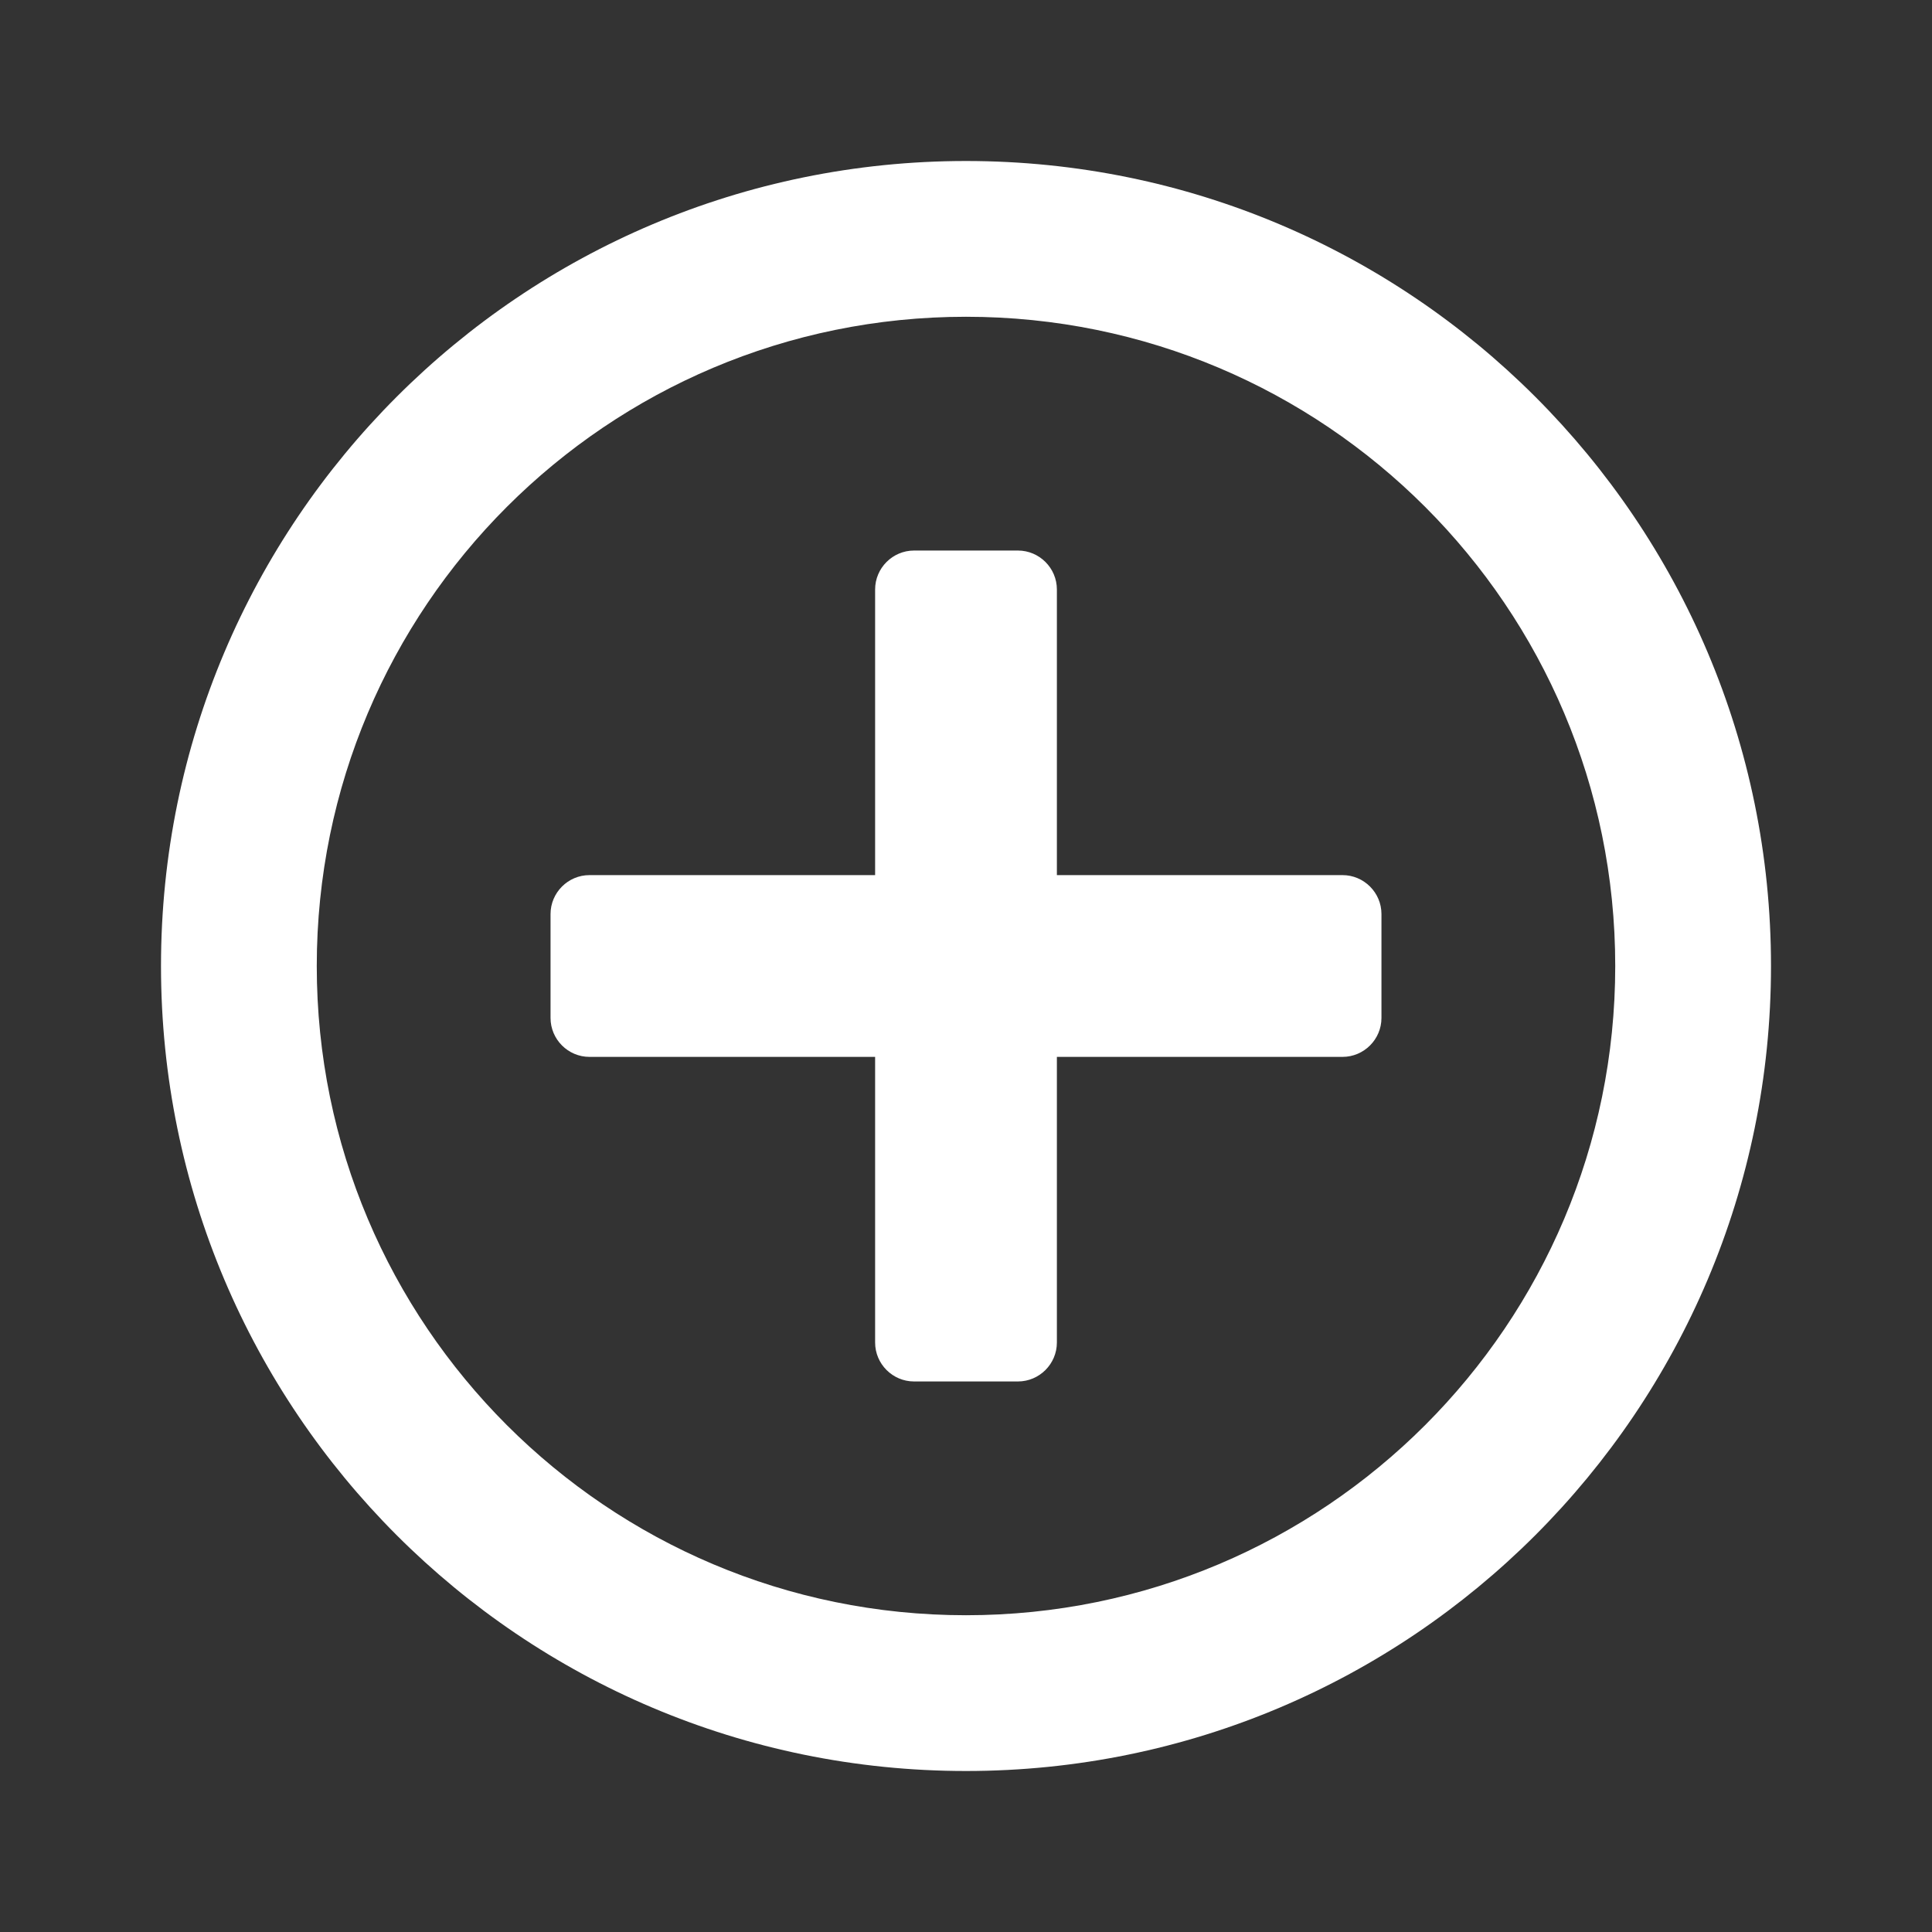 <?xml version="1.0" encoding="UTF-8"?>
<svg width="24px" height="24px" viewBox="0 0 24 24" version="1.1" xmlns="http://www.w3.org/2000/svg" xmlns:xlink="http://www.w3.org/1999/xlink">
    <rect x="0" y="0" width="24" height="24" fill="#333333" stroke="none"/>
    <!-- Generator: Sketch 55.2 (78181) - https://sketchapp.com -->
    <title>Icon / Add / White</title>
    <desc>Created with Sketch.</desc>
    <g id="Icon-/-Add-/-White" stroke="none" stroke-width="1" fill="none" fill-rule="evenodd">
        <path d="M17.161,11.355 L17.161,12.645 C17.161,12.911 16.944,13.129 16.677,13.129 L13.129,13.129 L13.129,16.677 C13.129,16.944 12.911,17.161 12.645,17.161 L11.355,17.161 C11.089,17.161 10.871,16.944 10.871,16.677 L10.871,13.129 L7.323,13.129 C7.056,13.129 6.839,12.911 6.839,12.645 L6.839,11.355 C6.839,11.089 7.056,10.871 7.323,10.871 L10.871,10.871 L10.871,7.323 C10.871,7.056 11.089,6.839 11.355,6.839 L12.645,6.839 C12.911,6.839 13.129,7.056 13.129,7.323 L13.129,10.871 L16.677,10.871 C16.944,10.871 17.161,11.089 17.161,11.355 Z M22,12 C22,17.524 17.524,22 12,22 C6.476,22 2,17.524 2,12 C2,6.476 6.476,2 12,2 C17.524,2 22,6.476 22,12 Z M20.065,12 C20.065,7.544 16.456,3.935 12,3.935 C7.544,3.935 3.935,7.544 3.935,12 C3.935,16.456 7.544,20.065 12,20.065 C16.456,20.065 20.065,16.456 20.065,12 Z" id="Shape" fill="#FFFFFF" fill-rule="nonzero"></path>
    </g>
</svg>